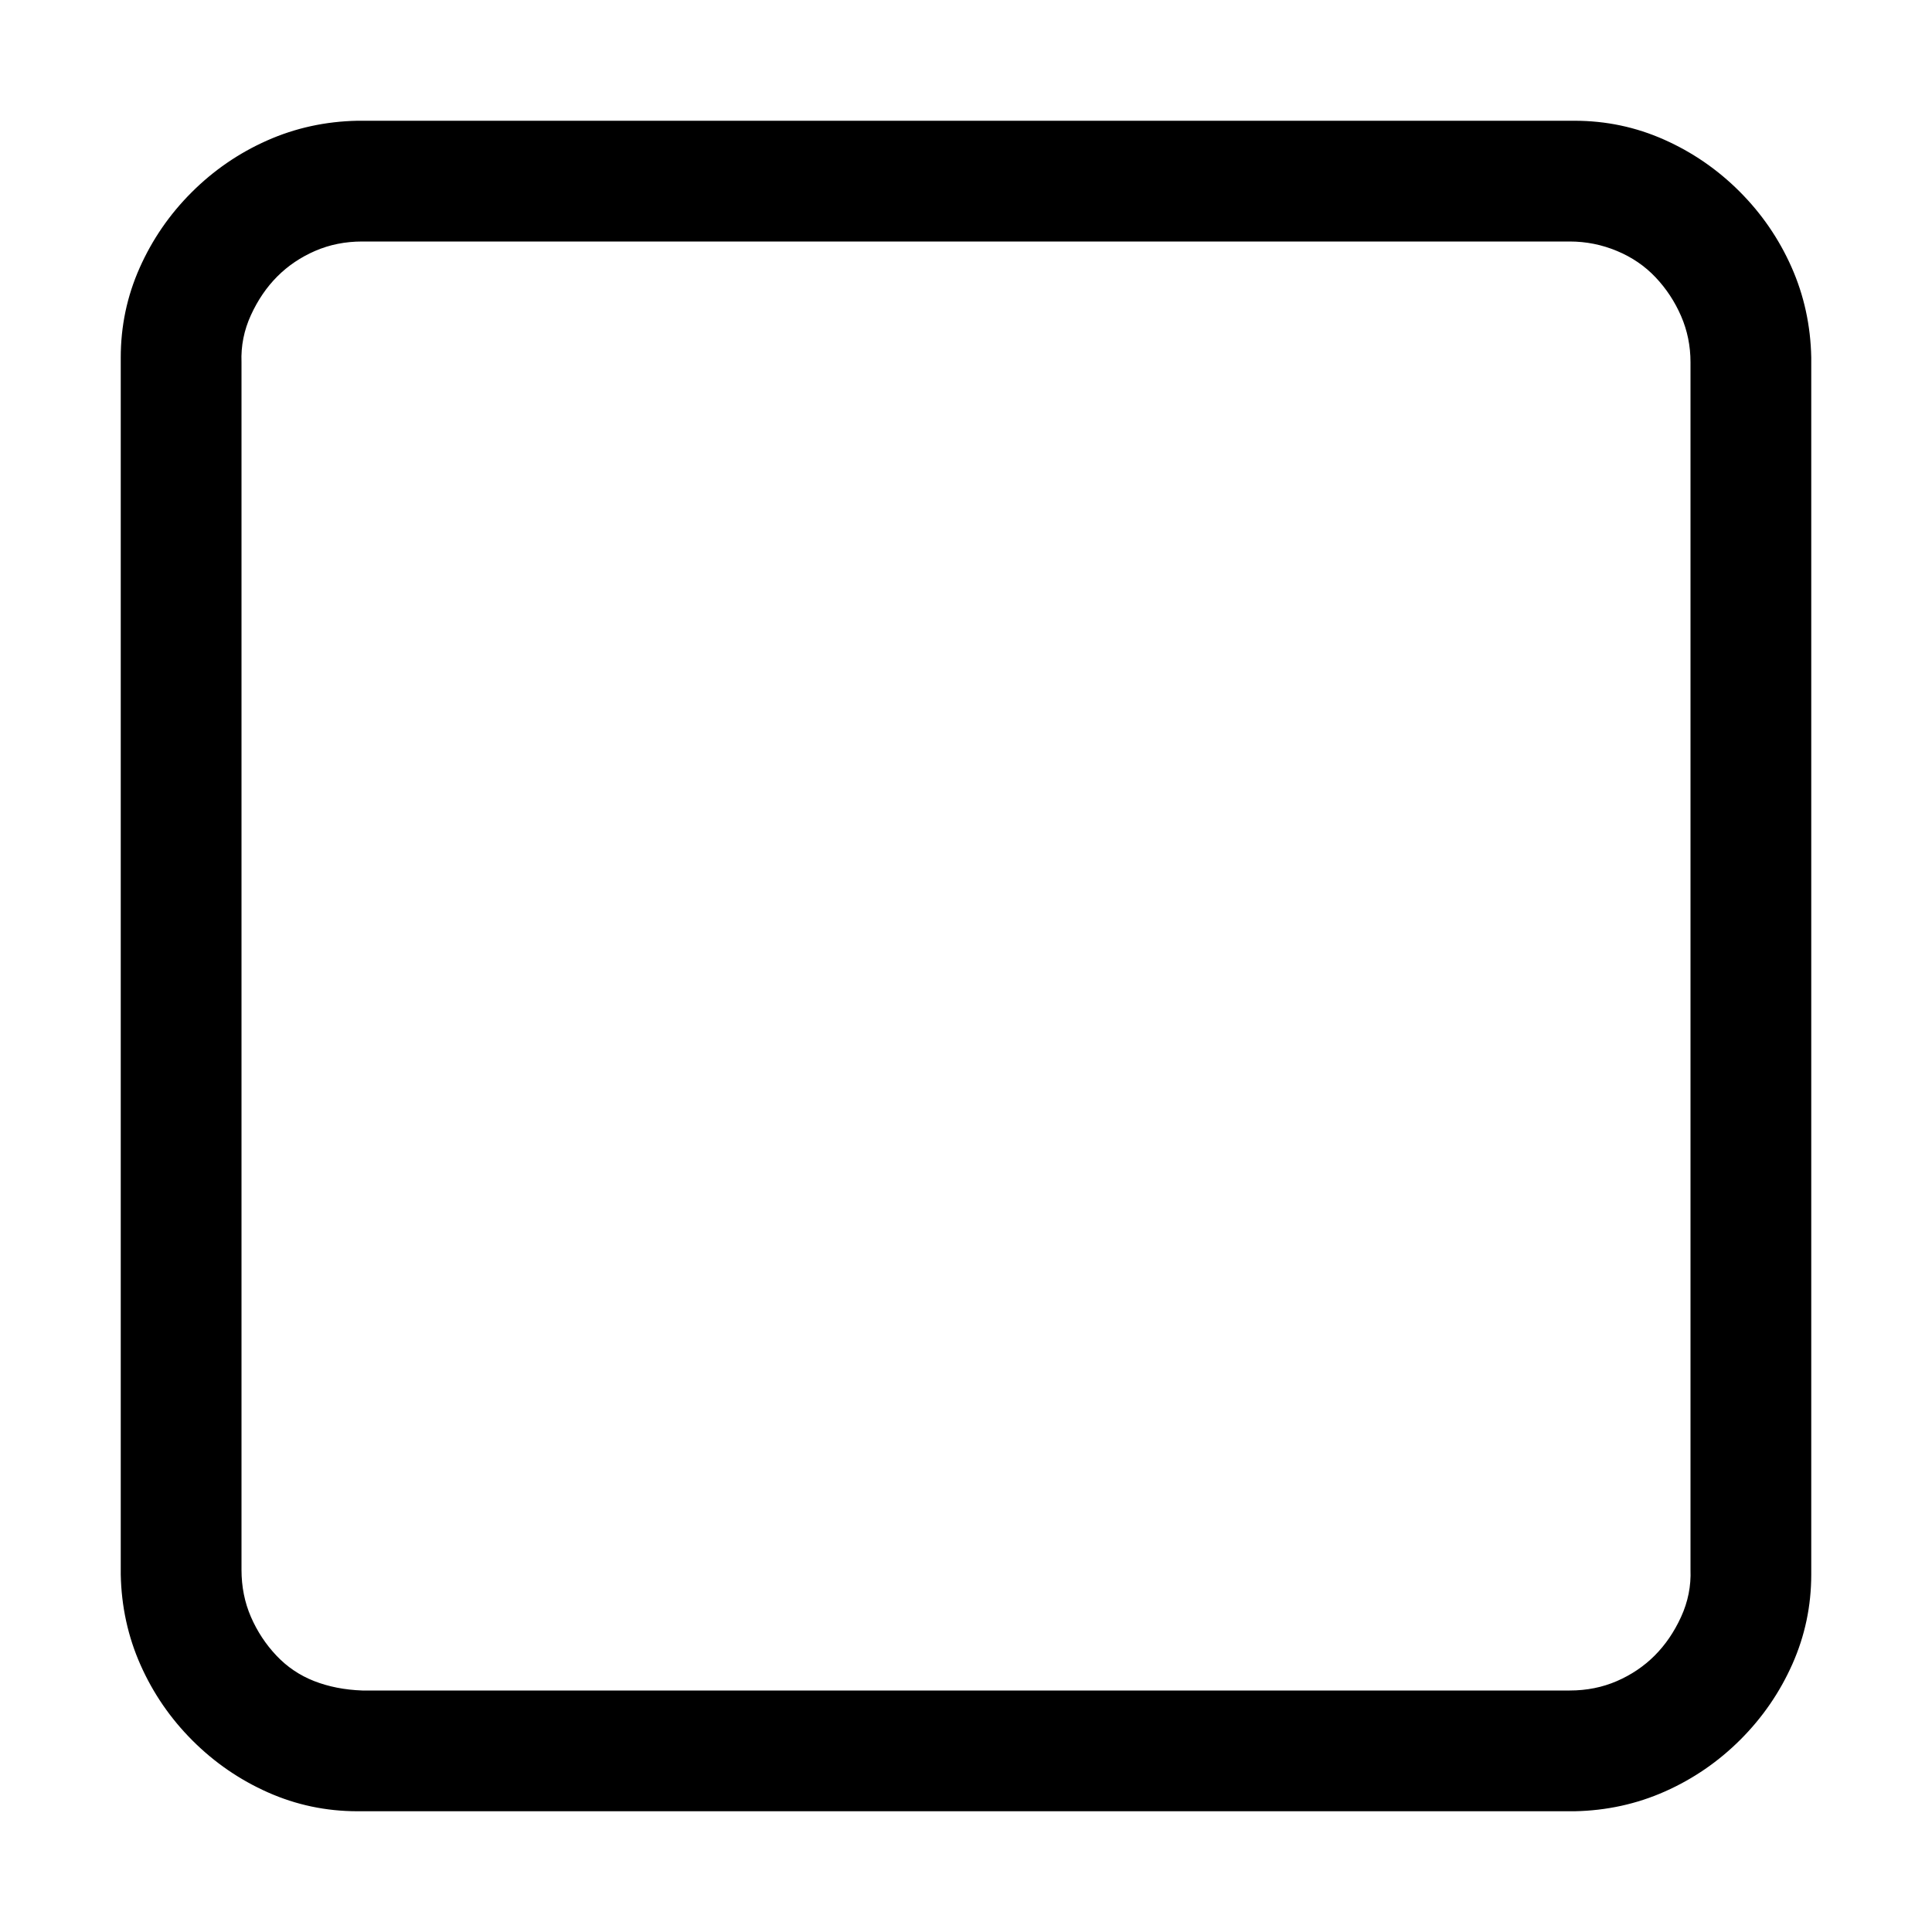 <svg xmlns="http://www.w3.org/2000/svg" height="16" width="16" viewBox="0 0 2048 2048">
  <path d="M379 1920q-50 0-95-20t-80-55-55-80-21-96V379q0-50 20-95t55-80 80-55 96-21h1290q50 0 95 20t80 55 55 80 21 96v1290q0 50-20 95t-55 80-80 55-96 21H379zm1285-128q27 0 50-10t40-27 28-41 10-50V384q0-26-10-49t-27-41-41-28-50-10H384q-27 0-50 10t-40 27-28 41-10 50v1280q0 27 10 50t27 41 40 27 51 10h1280z" />
</svg>